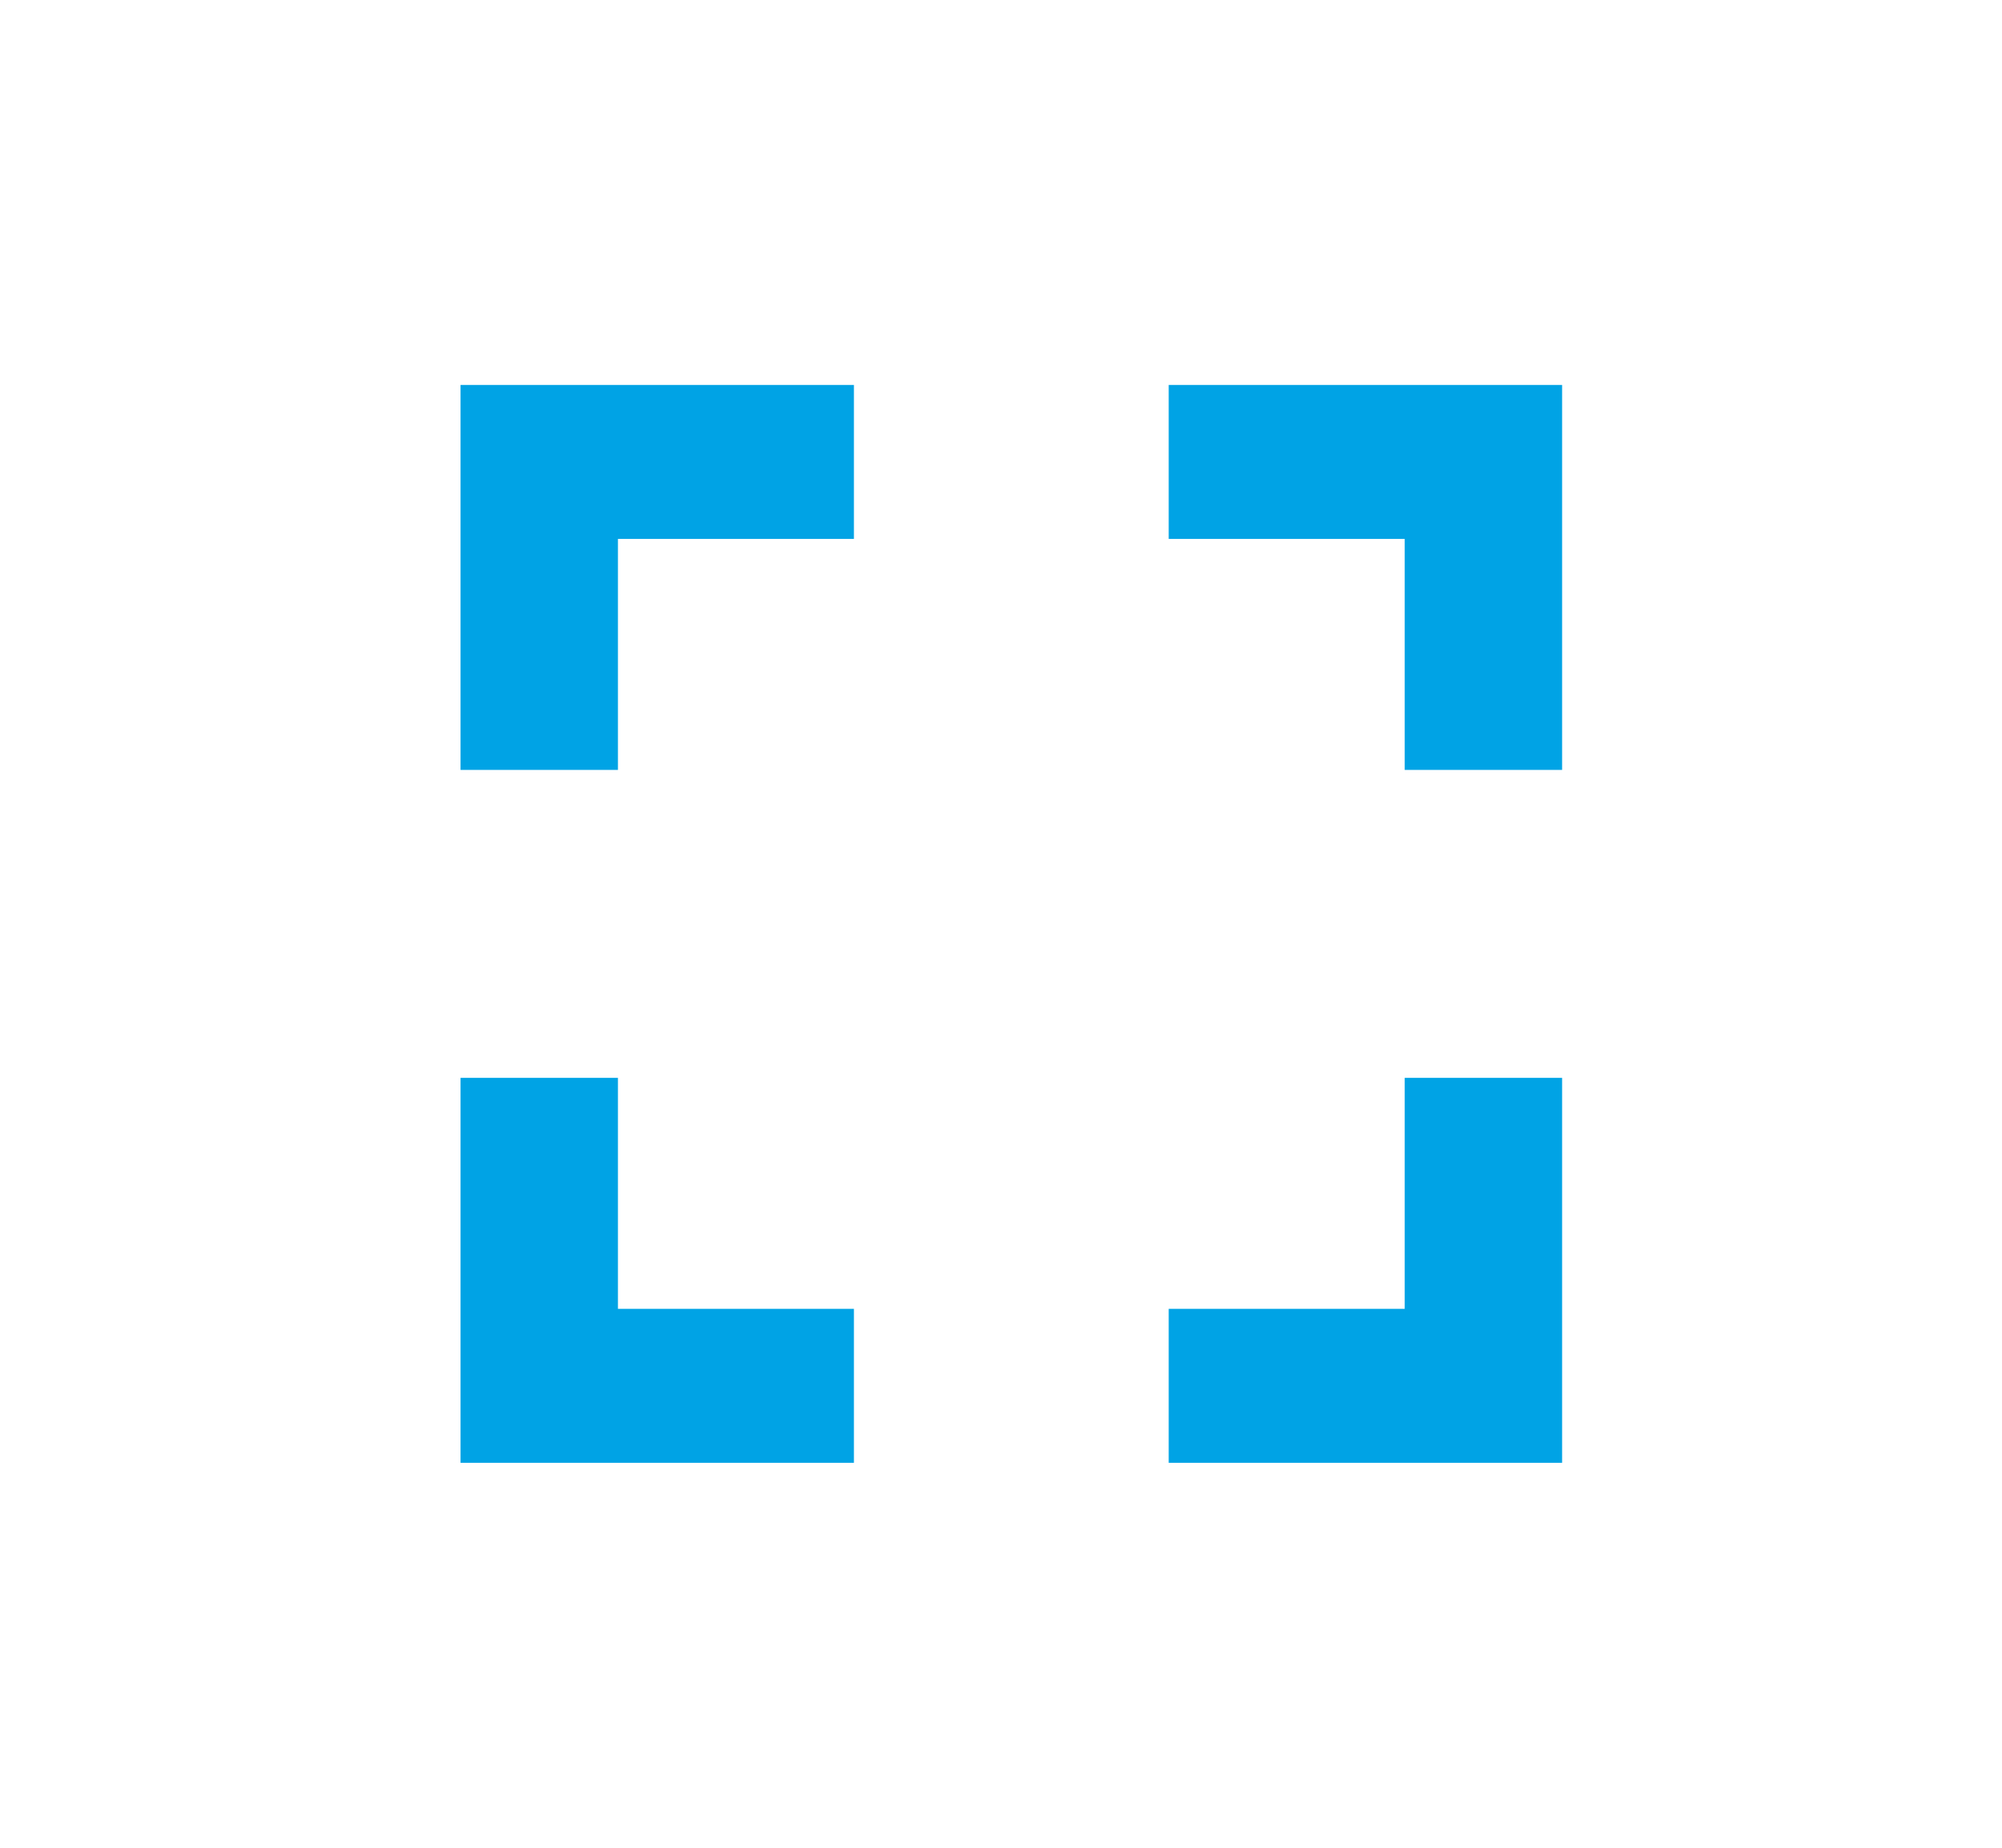 <?xml version="1.0" encoding="UTF-8"?>
<svg width="26px" height="24px" viewBox="0 0 26 24" version="1.1" xmlns="http://www.w3.org/2000/svg" xmlns:xlink="http://www.w3.org/1999/xlink">
    <title>8EAF88EC-A6CA-4182-B08B-AB09B2E390FE@2x</title>
    <g id="Templates" stroke="none" stroke-width="1" fill="none" fill-rule="evenodd">
        <g id="Template-Dashboard-" transform="translate(-1283, -193)">
            <g id="Group-9" transform="translate(354, 177)">
                <g id="Group-4" transform="translate(690.762, 0)">
                    <g id="fullscreen-24px" transform="translate(239.11, 16)">
                        <polygon id="Path" points="0 0 24.524 0 24.524 24 0 24"></polygon>
                        <path d="M7.153,14 L5.109,14 L5.109,19 L10.218,19 L10.218,17 L7.153,17 L7.153,14 Z M5.109,10 L7.153,10 L7.153,7 L10.218,7 L10.218,5 L5.109,5 L5.109,10 Z M17.371,17 L14.306,17 L14.306,19 L19.415,19 L19.415,14 L17.371,14 L17.371,17 Z M14.306,5 L14.306,7 L17.371,7 L17.371,10 L19.415,10 L19.415,5 L14.306,5 Z" id="Shape" fill="#00A3E5" fill-rule="nonzero"></path>
                    </g>
                </g>
            </g>
        </g>
    </g>
</svg>
